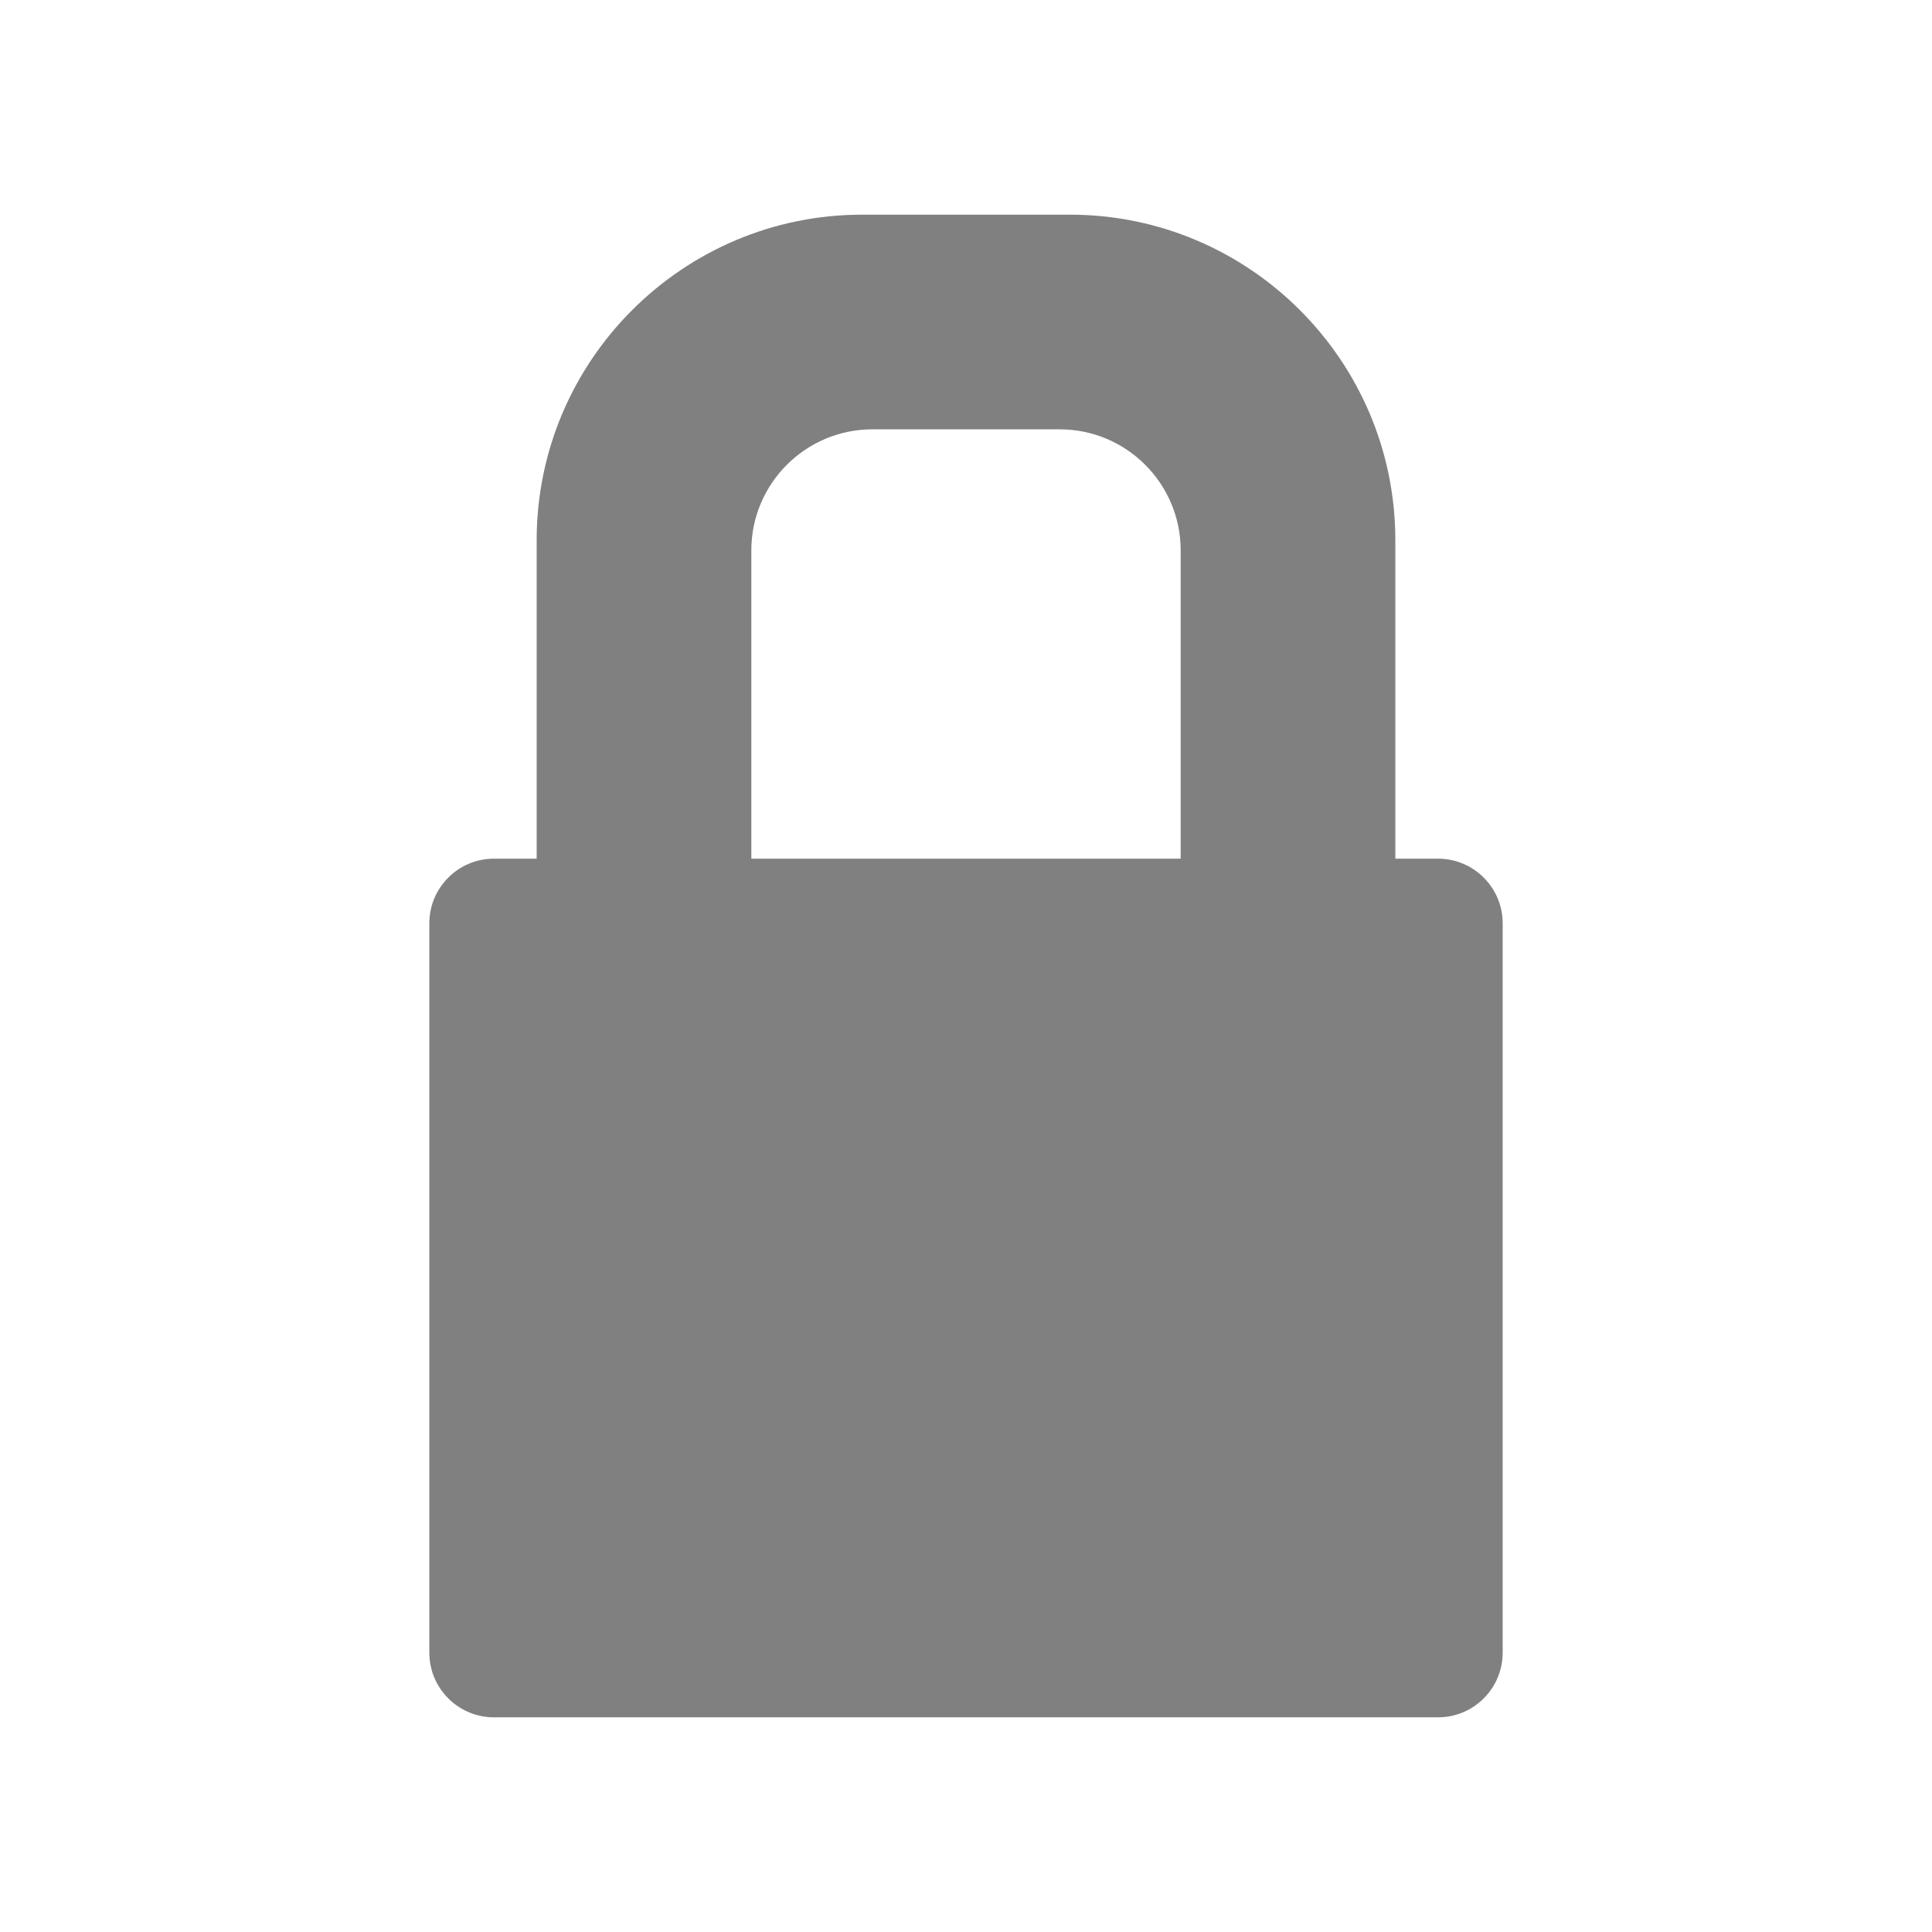 <?xml version="1.0" encoding="utf-8"?>
<!-- Generator: Adobe Illustrator 22.1.0, SVG Export Plug-In . SVG Version: 6.00 Build 0)  -->
<svg version="1.1" id="toolbar" xmlns="http://www.w3.org/2000/svg" xmlns:xlink="http://www.w3.org/1999/xlink" x="0px" y="0px"
	 width="18px" height="18px" viewBox="0 0 18 18" style="enable-background:new 0 0 18 18;" xml:space="preserve">
<style type="text/css">
	.st0{fill:#FFFFFF;}
	.st1{fill:#808080;}
	.st2{fill:#636F80;}
	.st3{fill-rule:evenodd;clip-rule:evenodd;fill:#FFFFFF;}
	.st4{fill-rule:evenodd;clip-rule:evenodd;fill:#808080;}
	.st5{fill-rule:evenodd;clip-rule:evenodd;fill:#636F80;}
	.st6{fill:#F7931E;}
</style>
<g id="locked_disabled">
	<path class="st1" d="M13.398,8H13V5.033C13,3.36,11.64,2,9.967,2H8.033C6.361,2,5,3.36,5,5.033V8H4.602C4.27,8,4,8.27,4,8.602
		v6.796C4,15.73,4.27,16,4.602,16h8.796C13.73,16,14,15.73,14,15.398V8.602C14,8.27,13.73,8,13.398,8z M11,8H7V5.127
		C7,4.506,7.506,4,8.127,4h1.746C10.495,4,11,4.506,11,5.127V8z"/>
</g>
</svg>
